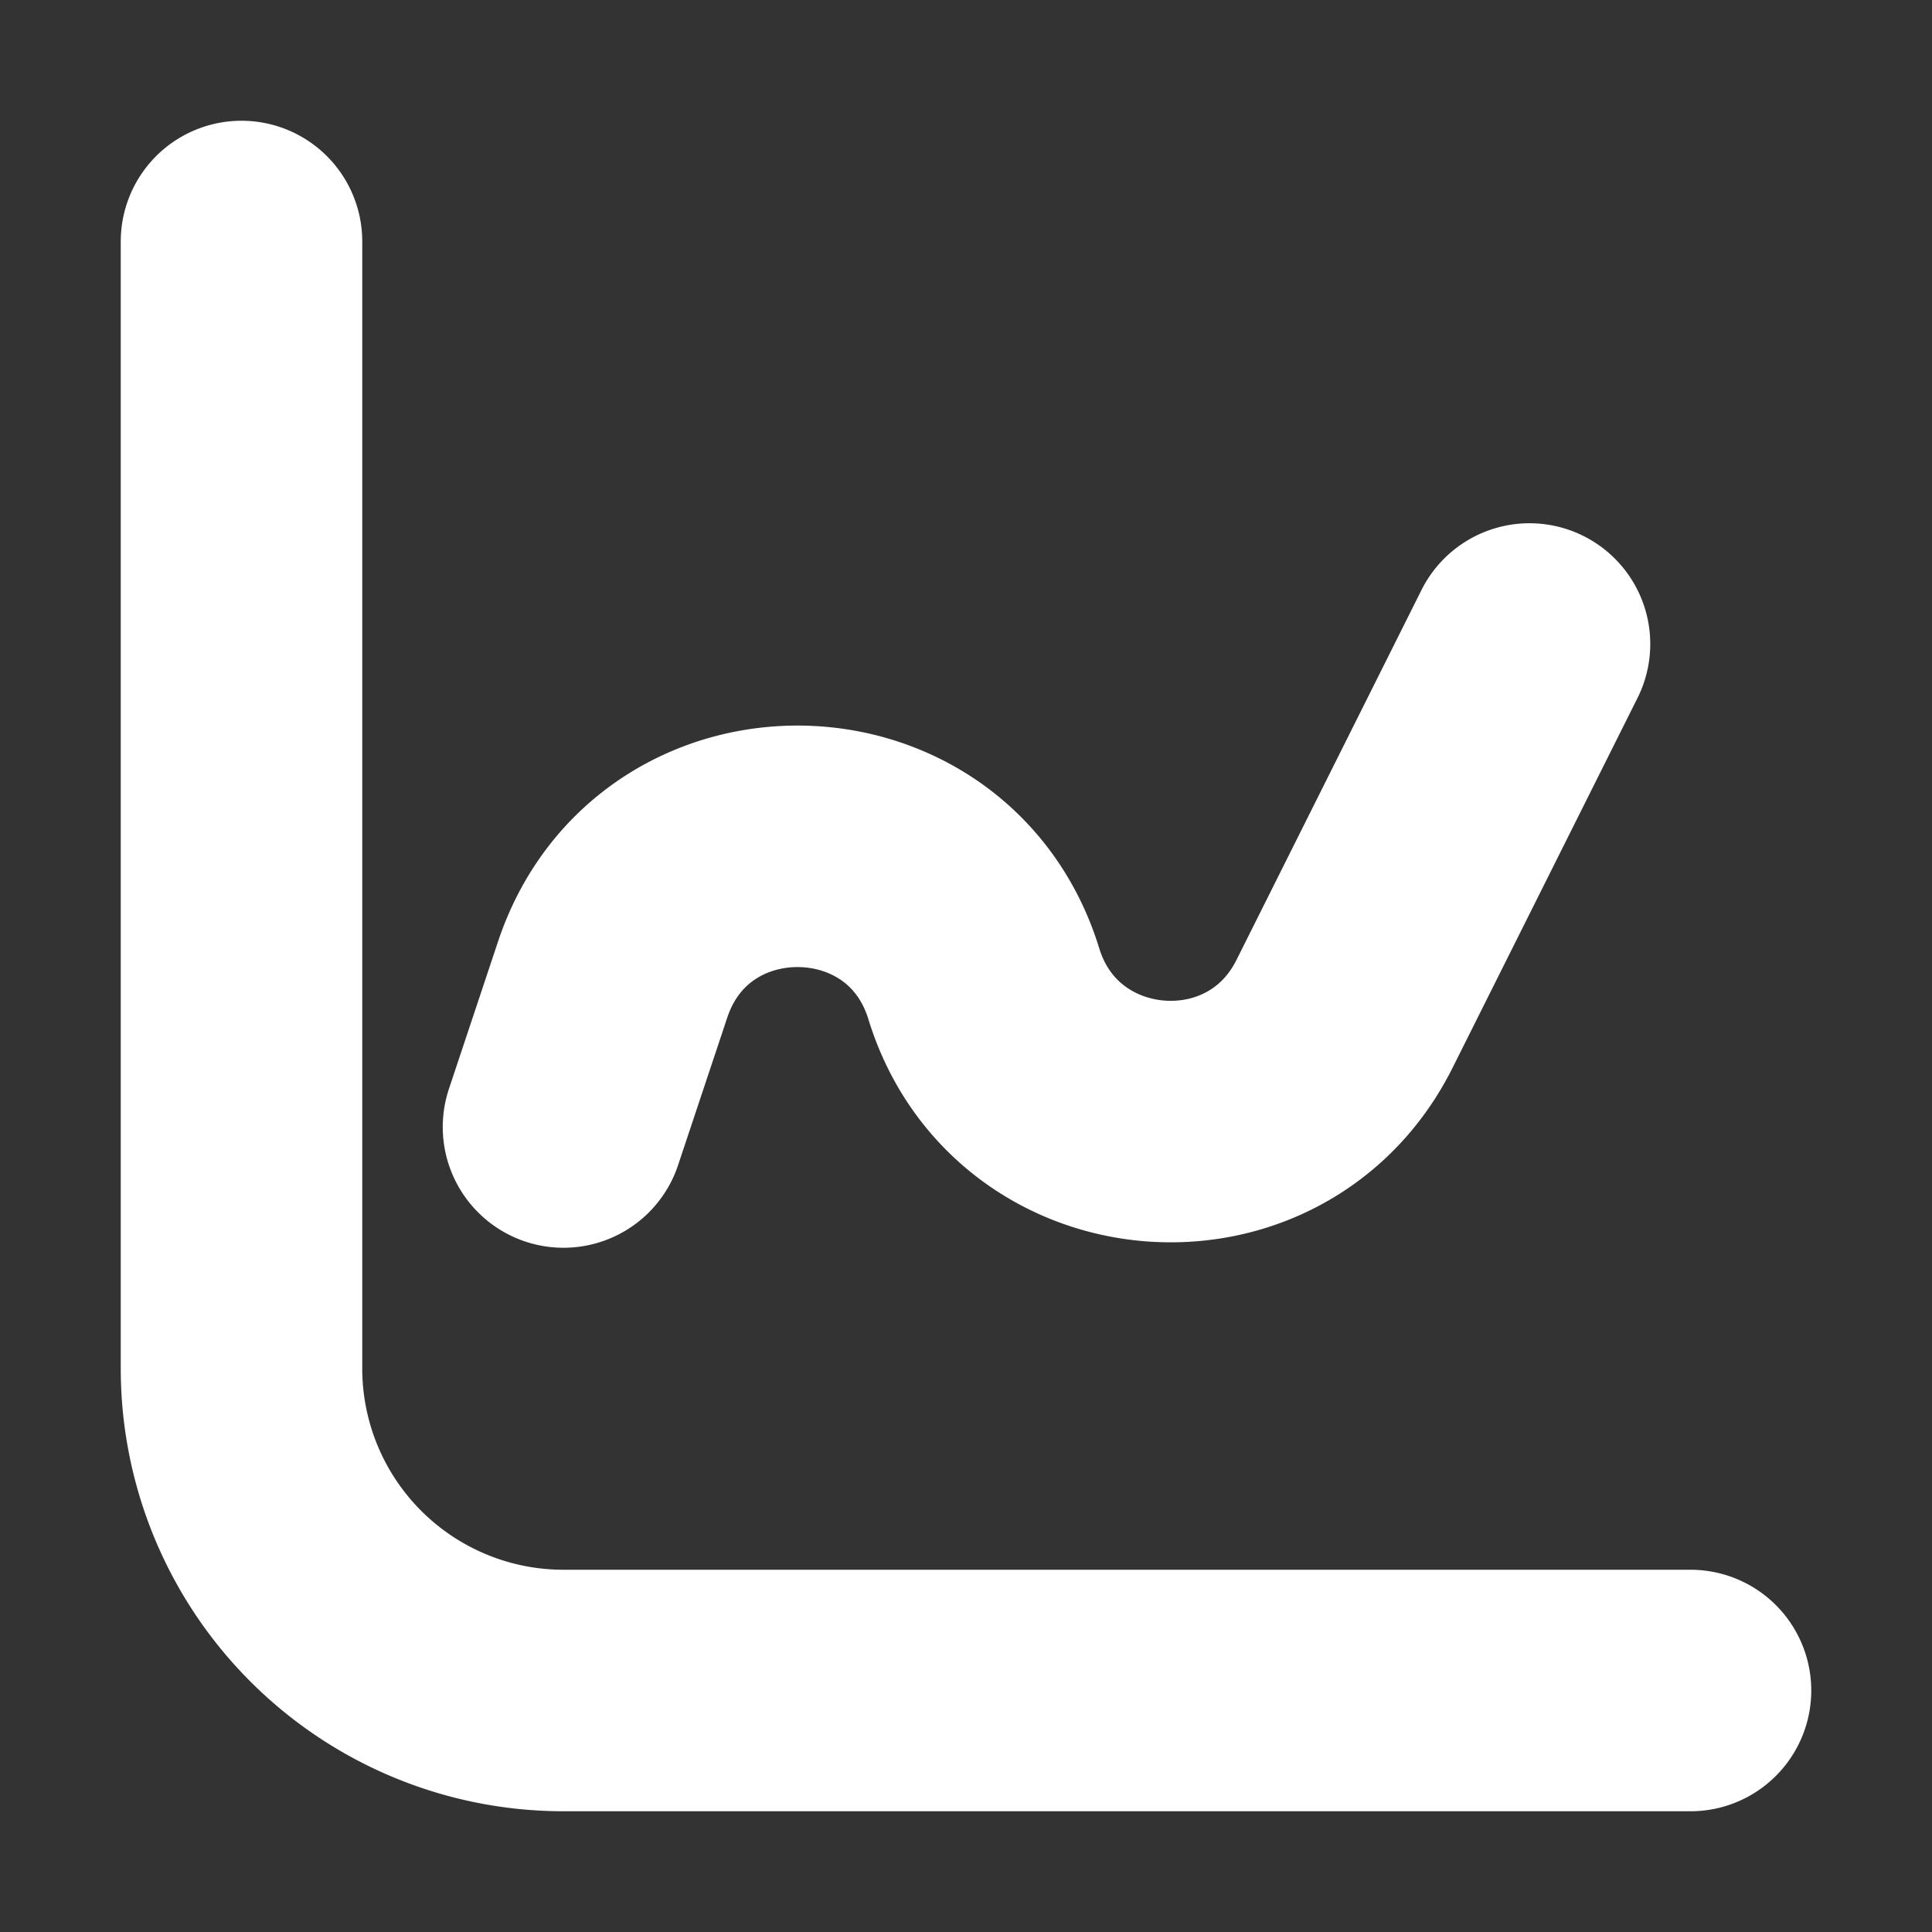 <!-- graph/line -->
<svg xmlns="http://www.w3.org/2000/svg" viewBox="0 0 24 24" width="24" height="24" fill="none" stroke="#fff"
    stroke-linecap="round" stroke-linejoin="round" stroke-width="3">
    <rect x="0" y="0" width="24" height="24" fill="#333333" stroke="none"/>
    <path
        d="M21 21H7a4 4 0 0 1-4-4V3m4 11 .61-1.83c.745-2.236 3.92-2.199 4.612.053.643 2.088 3.504 2.325 4.481.37L19 8" />
</svg>
